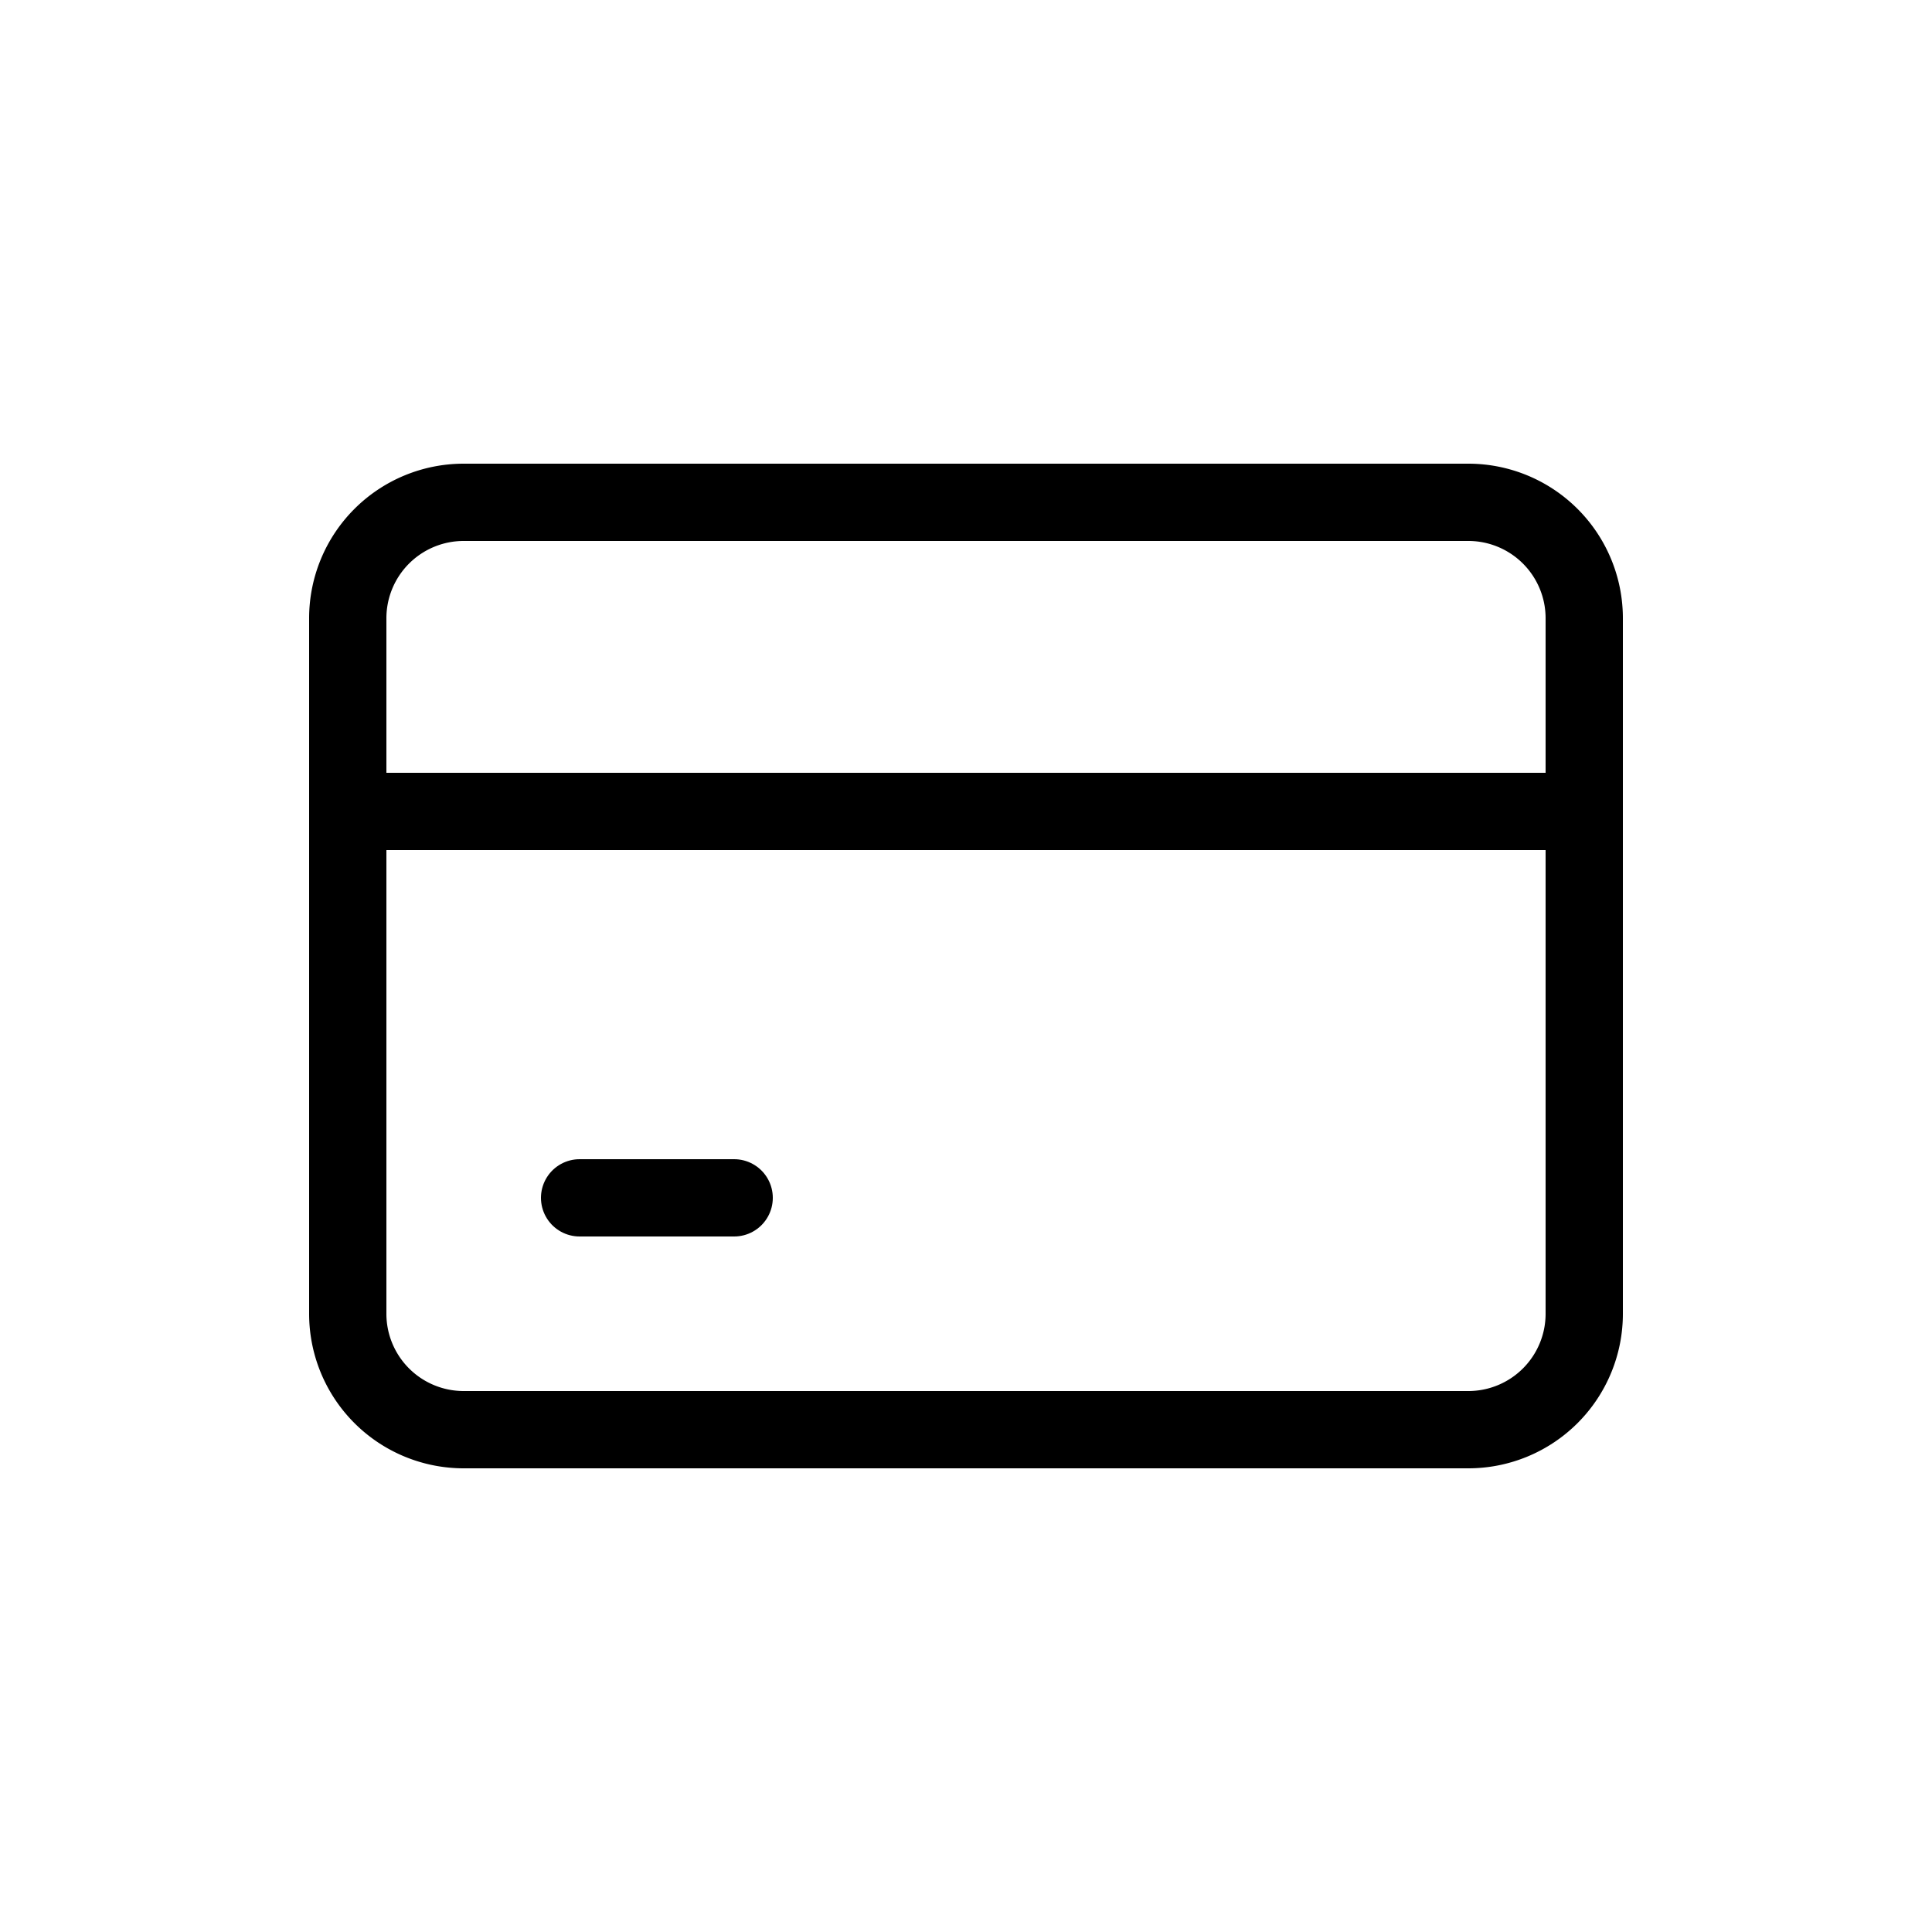 <svg width="25" height="25" fill="none" xmlns="http://www.w3.org/2000/svg">
  <path
    d="M19 6.5H6A1.5 1.5 0 0 0 4.5 8v9A1.5 1.5 0 0 0 6 18.5h13a1.5 1.5 0 0 0 1.5-1.5V8A1.5 1.5 0 0 0 19 6.5zM4.5 10.5h16"
    stroke="currentColor"
  />
  <path
    d="M7.5 15.5h2"
    stroke="currentColor"
    stroke-linecap="round"
    stroke-linejoin="round"
  />
</svg>
